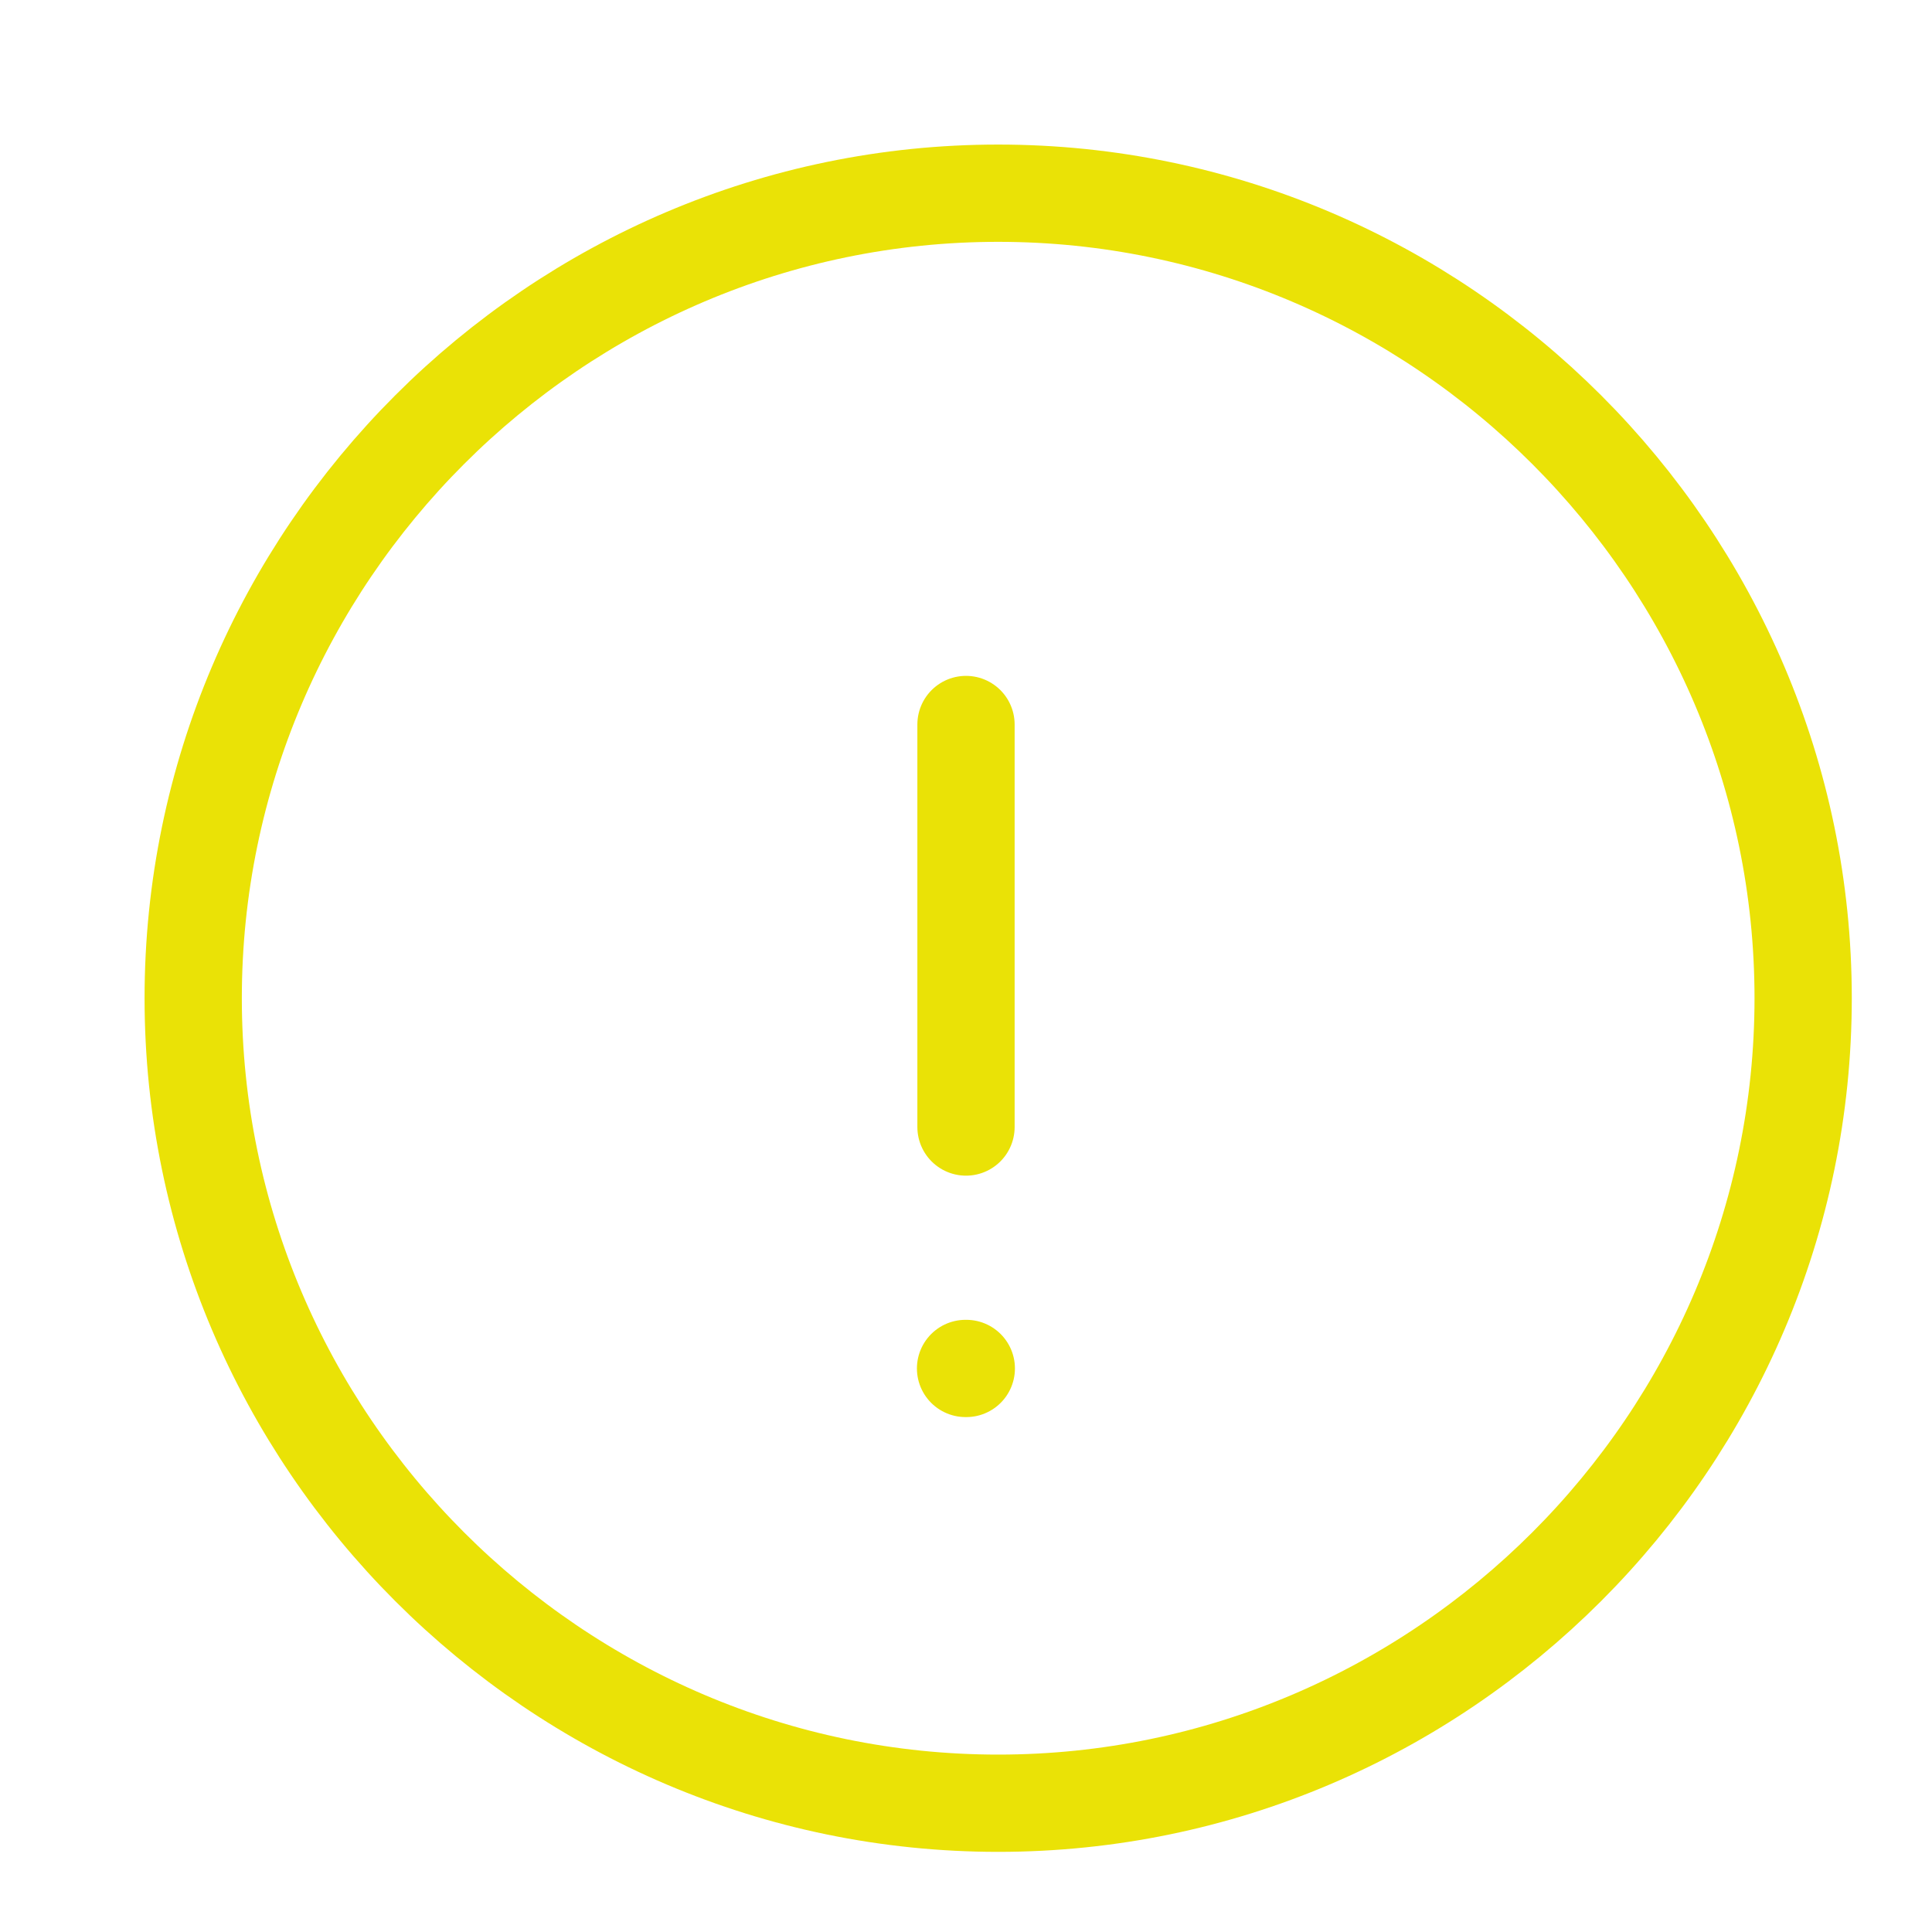 <svg width="26" height="26" viewBox="0 0 26 26" fill="none" xmlns="http://www.w3.org/2000/svg"><path d="M13 9.75V15.167" stroke="#EAE206" stroke-width="1.309" stroke-linecap="round" stroke-linejoin="round"/><path d="M12.994 18.416H13.004" stroke="#EAE206" stroke-width="1.309" stroke-linecap="round" stroke-linejoin="round"/><path d="M13.433 24.267C19.391 24.267 24.266 19.392 24.266 13.433C24.266 7.475 19.391 2.6 13.433 2.6C7.475 2.6 2.6 7.475 2.6 13.433C2.6 19.392 7.475 24.267 13.433 24.267Z" stroke="#EAE206" stroke-width="1.309" stroke-linecap="round" stroke-linejoin="round"/></svg>